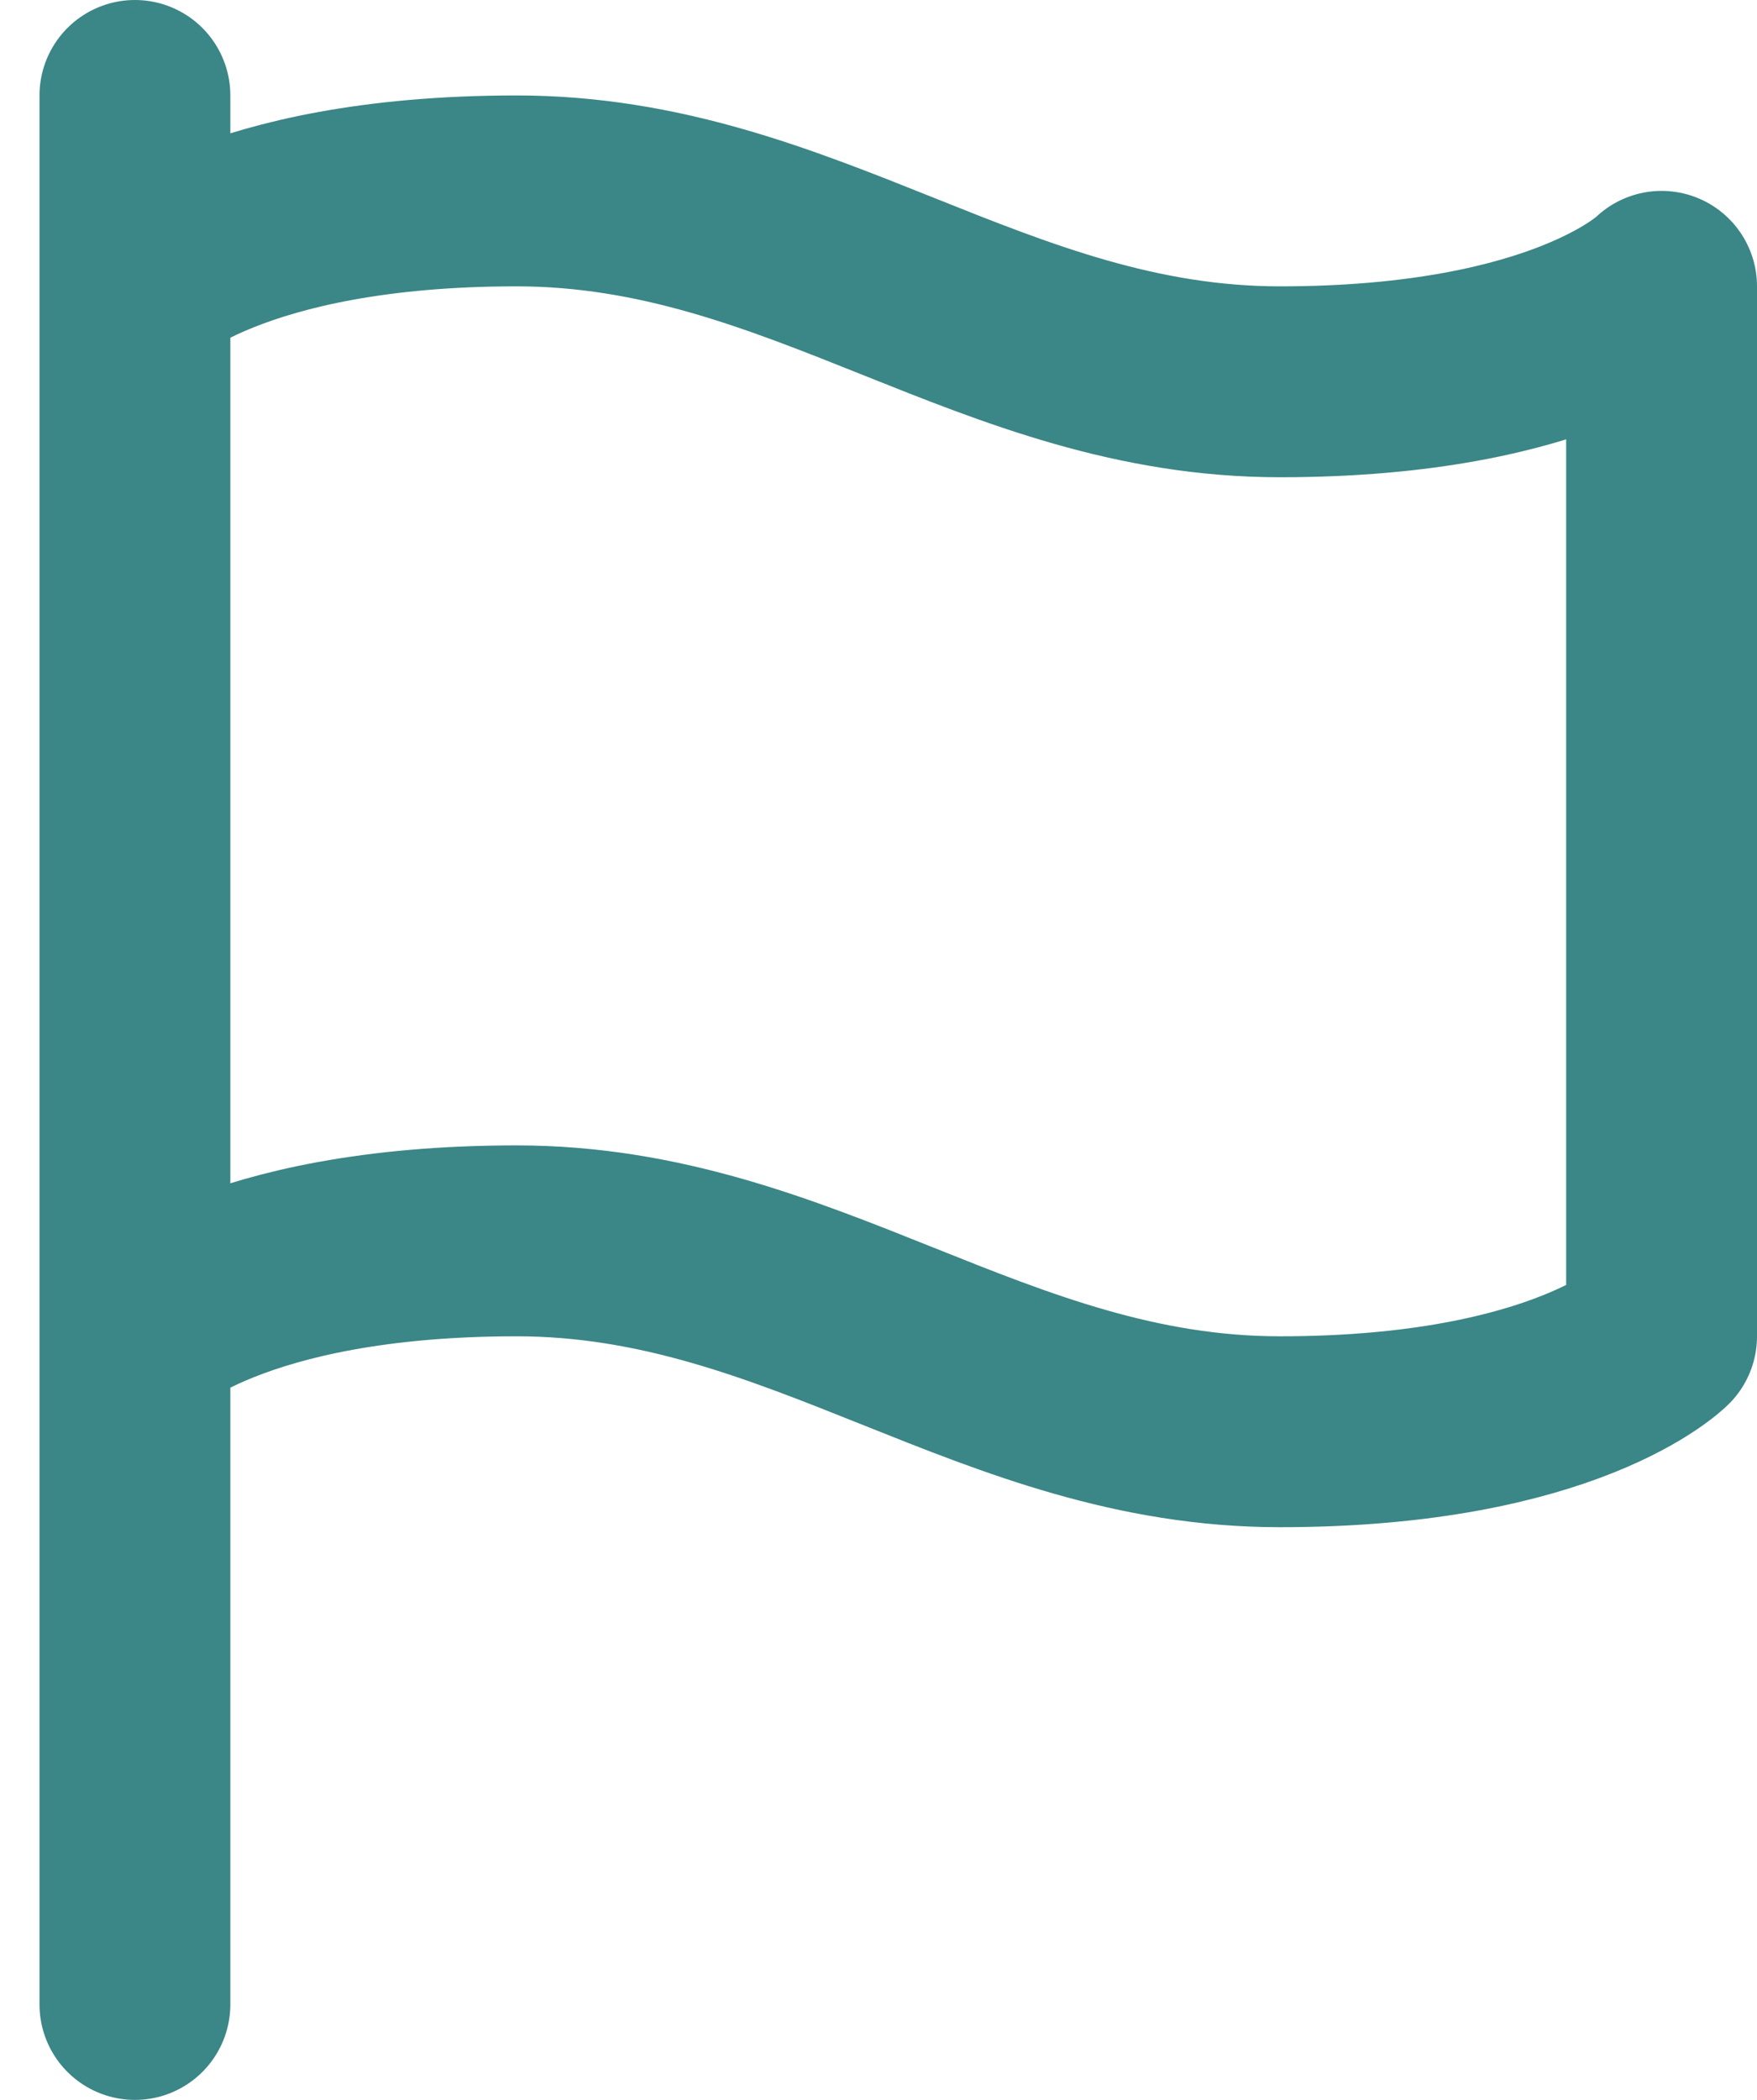<svg xmlns="http://www.w3.org/2000/svg" width="18.414" height="22" viewBox="0 0 18.414 22">
  <g id="box" transform="translate(-13.586 -12)">
    <path id="패스_2152" data-name="패스 2152" d="M68,451s1-1,4-1,5,2,8,2,4-1,4-1V440s-1,1-4,1-5-2-8-2-4,1-4,1m0,18V438" transform="translate(-53 -425)" fill="none" stroke="#3b8686" stroke-linecap="round" stroke-linejoin="round" stroke-width="2"/>
  </g>
</svg>
